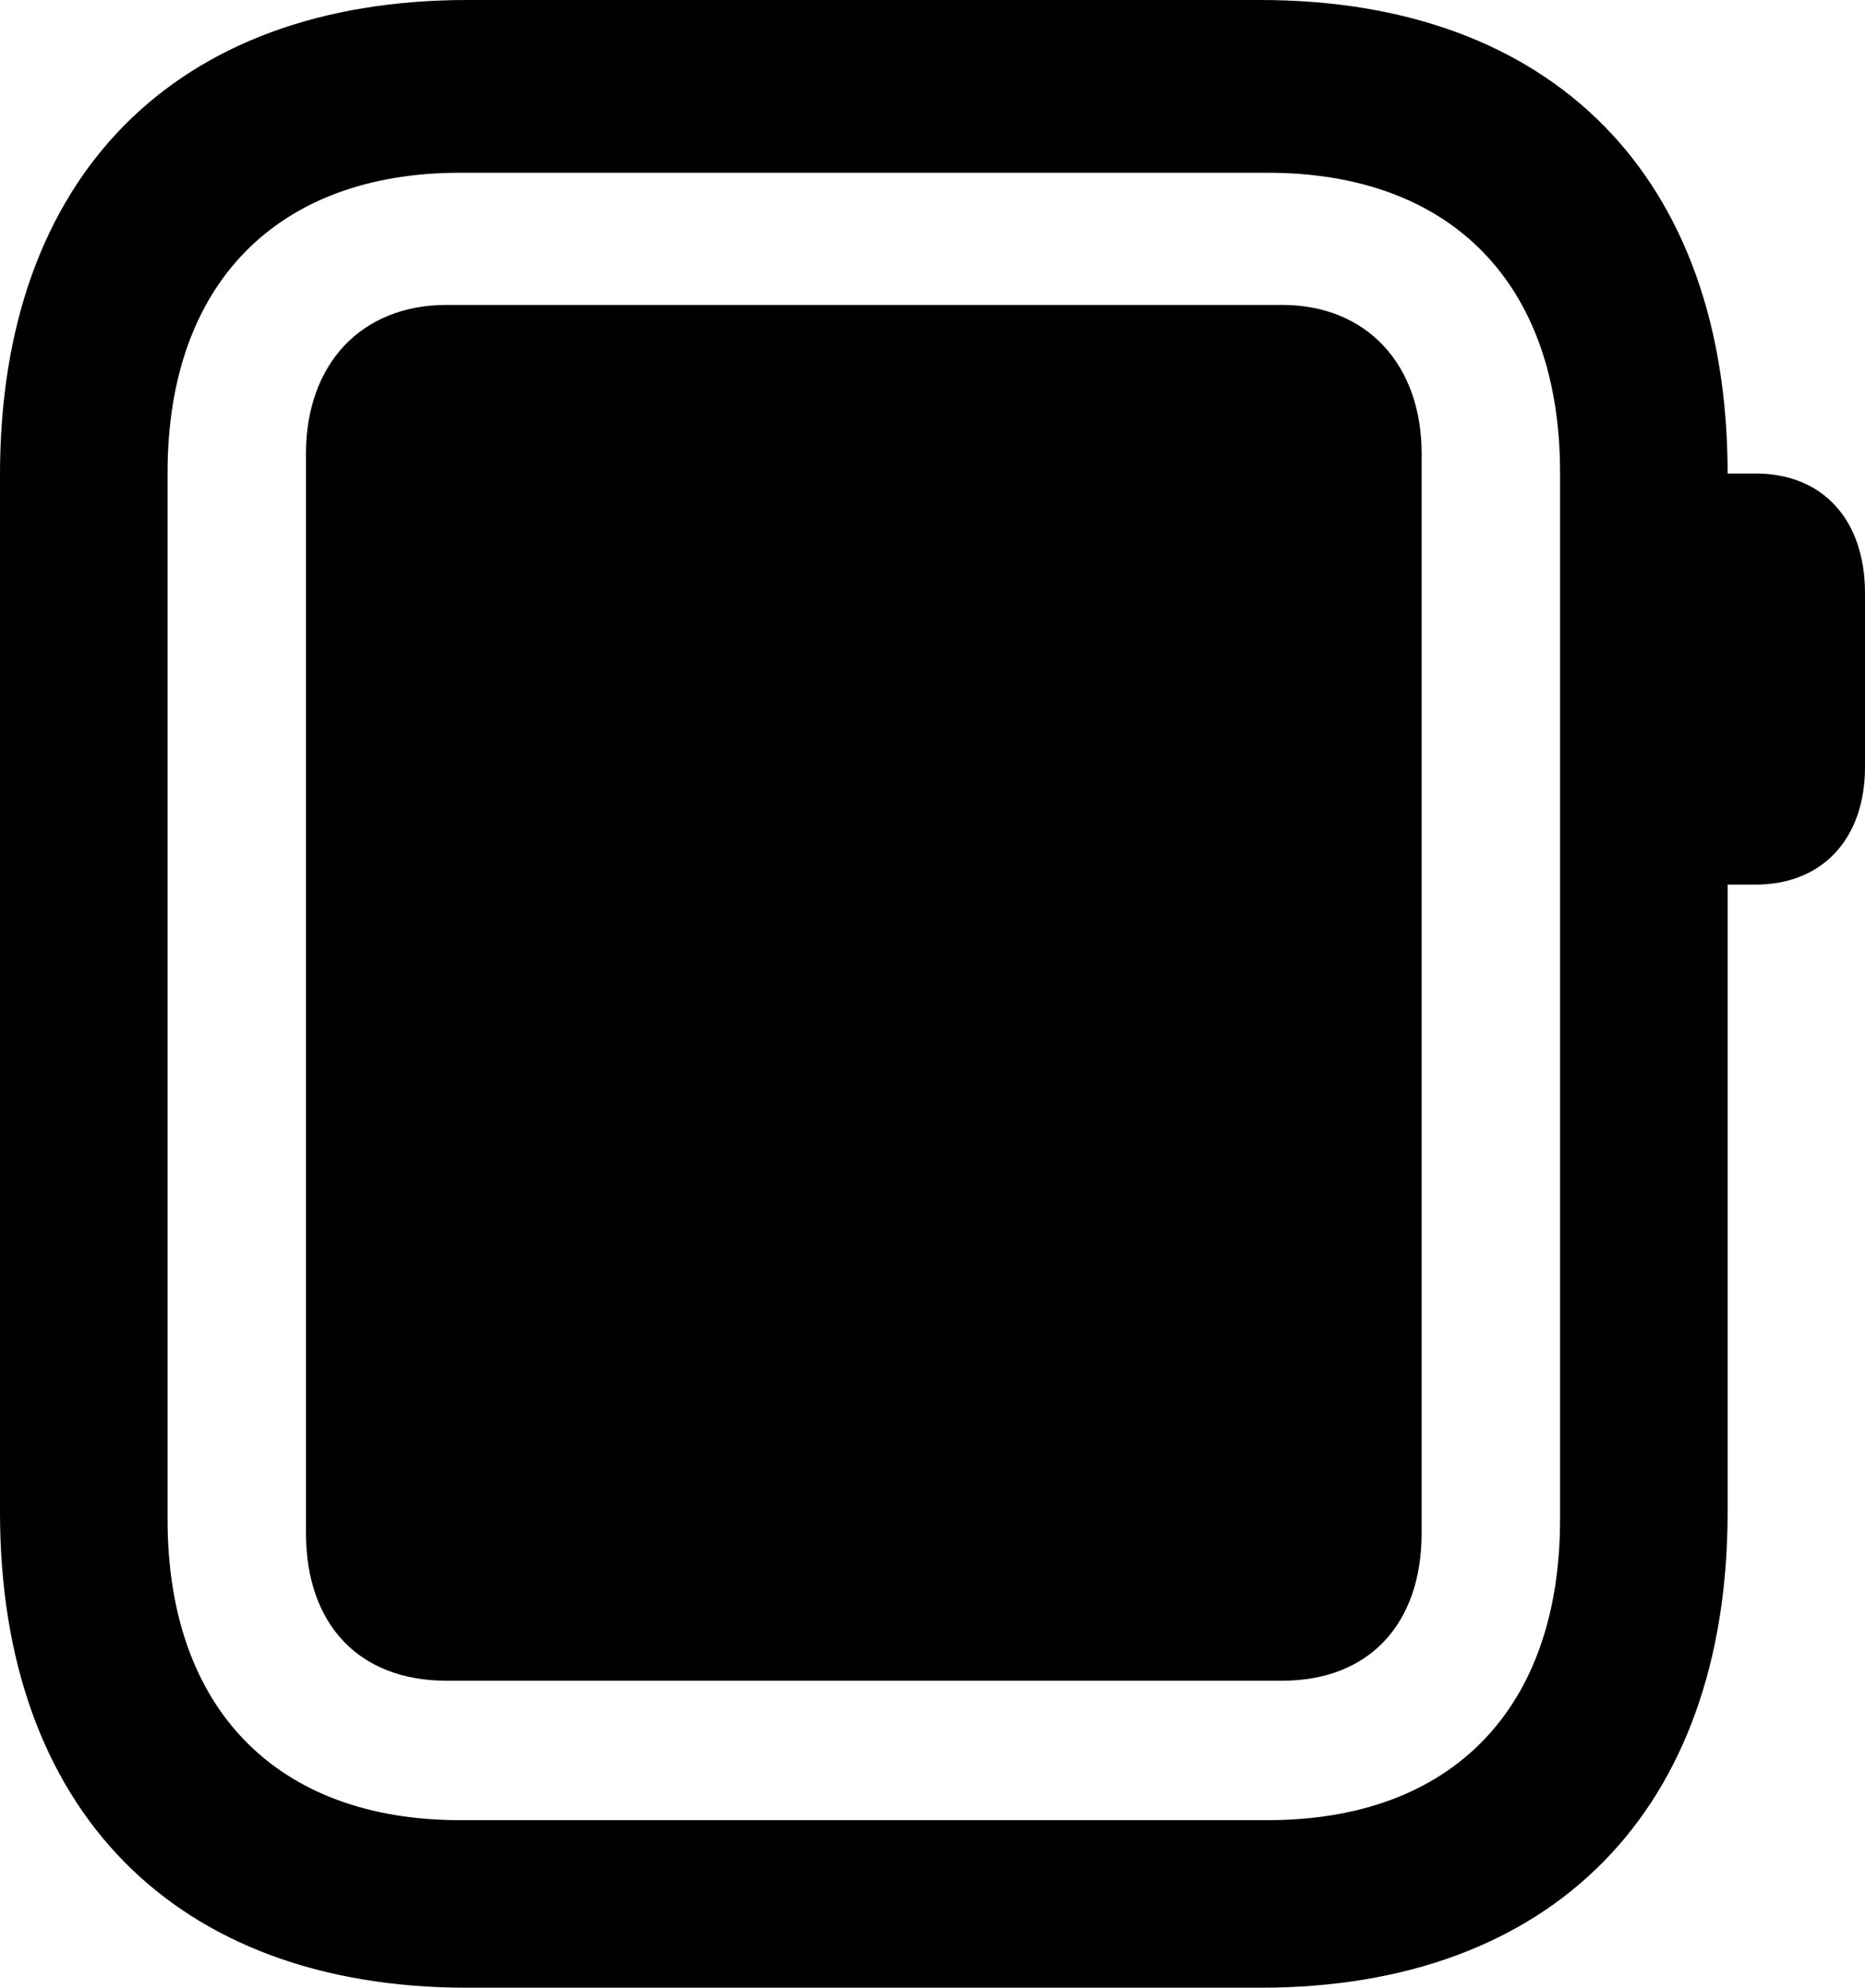 <?xml version="1.0" encoding="UTF-8" standalone="no"?>
<svg xmlns="http://www.w3.org/2000/svg"
     width="875" height="932.617"
     viewBox="0 0 875 932.617"
     fill="currentColor">
  <path d="M219.238 932.621H591.308C728.518 932.621 810.548 849.121 810.548 709.471V415.041H823.728C854.978 415.041 874.998 393.551 874.998 359.861V278.321C874.998 243.651 854.978 222.171 823.728 222.171H810.548C810.548 83.011 728.518 0.001 591.308 0.001H219.238C82.028 0.001 -0.002 83.011 -0.002 222.661V709.471C-0.002 849.121 82.028 932.621 219.238 932.621ZM215.818 854.001C129.878 854.001 78.618 801.761 78.618 712.891V221.681C78.618 133.301 129.878 81.051 215.818 81.051H594.728C681.148 81.051 731.938 133.301 731.938 221.681V712.891C731.938 801.761 681.148 854.001 594.728 854.001ZM143.558 719.241C143.558 762.211 168.458 788.571 209.468 788.571H601.558C642.088 788.571 666.988 762.211 666.988 719.241V212.891C666.988 170.901 641.118 143.071 601.558 143.071H209.468C169.438 143.071 143.558 170.901 143.558 212.891Z"/>
</svg>